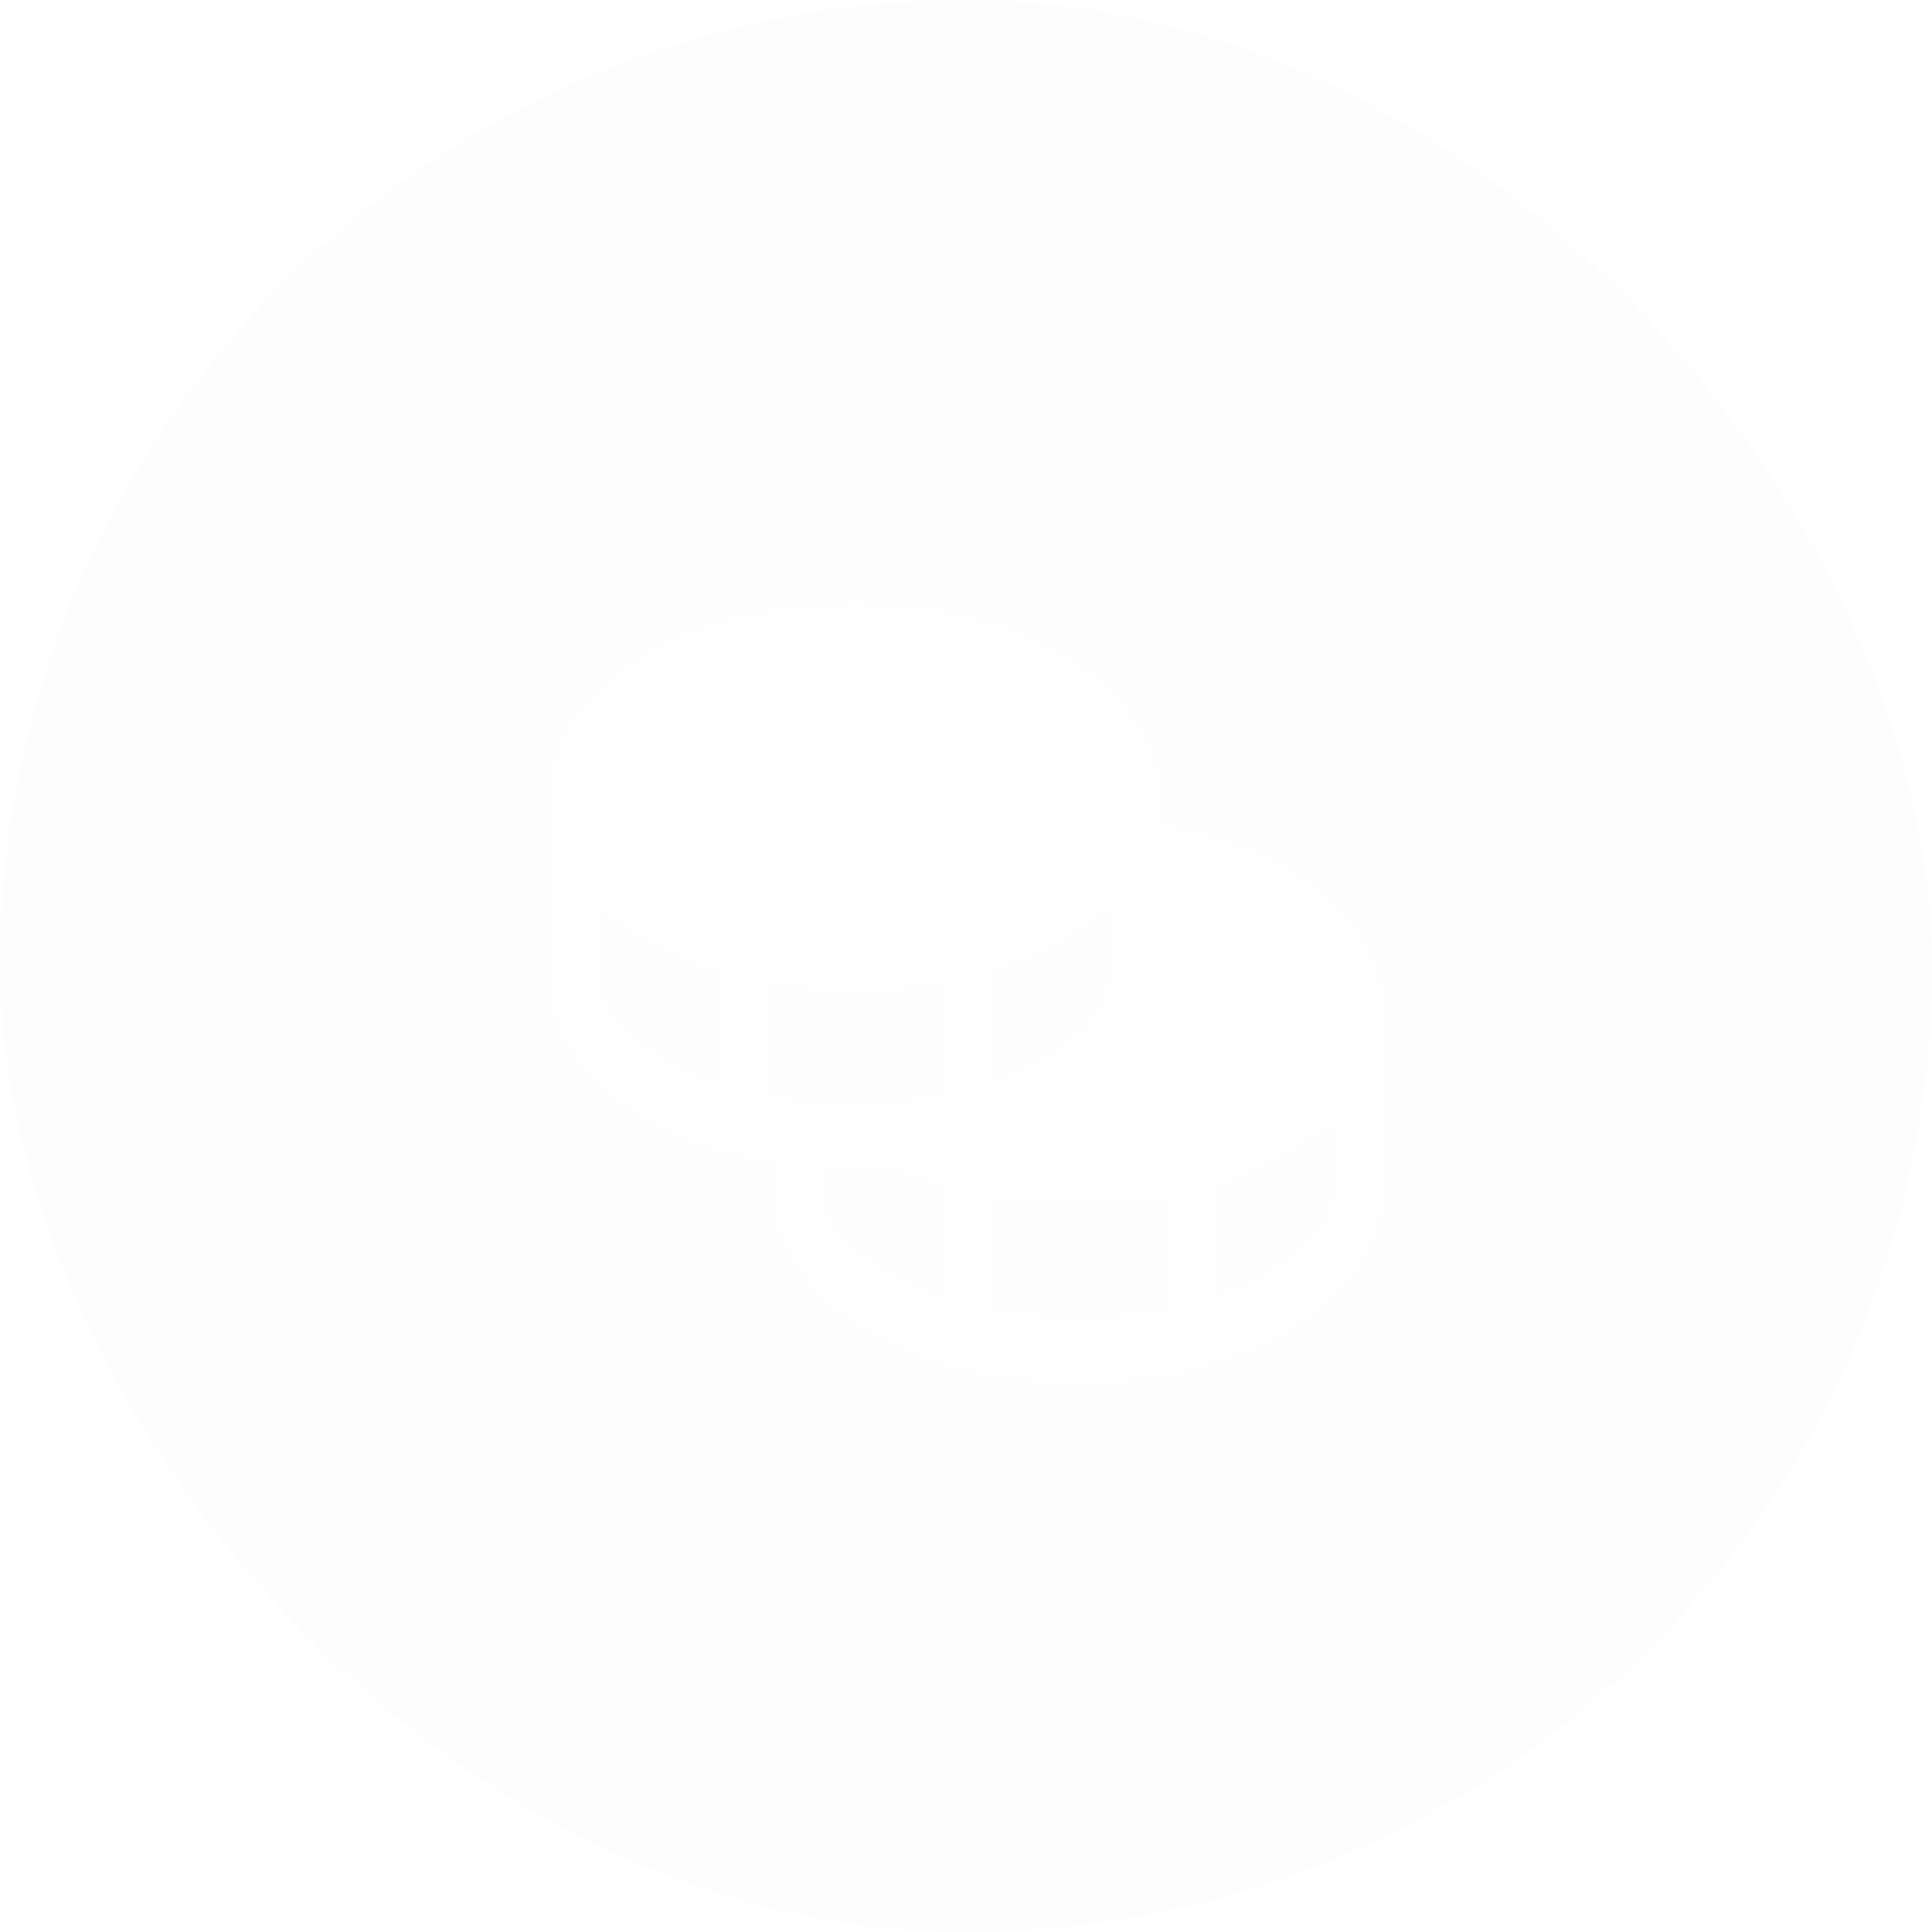 <svg width="283" height="283" viewBox="0 0 283 283" fill="none" xmlns="http://www.w3.org/2000/svg">
<rect width="283" height="283" rx="141.5" fill="black" fill-opacity="0.01"/>
<g filter="url(#filter1_d_419_682)">
<path d="M170.2 116.389V112.75C170.2 96.362 150.812 84 125.1 84C99.388 84 80 96.362 80 112.75V138.886C80 152.536 93.453 163.383 112.8 166.63V170.25C112.8 186.637 132.188 199 157.9 199C183.612 199 203 186.637 203 170.25V144.114C203 130.588 189.972 119.728 170.2 116.389ZM104.6 153.83C94.56 150.256 88.2 144.368 88.2 138.886V129.693C92.382 133.47 97.984 136.514 104.6 138.56V153.83ZM145.6 138.56C152.216 136.514 157.818 133.47 162 129.693V138.886C162 144.368 155.64 150.256 145.6 153.83V138.56ZM137.4 185.193C127.36 181.619 121 175.732 121 170.25V167.525C122.348 167.591 123.711 167.636 125.1 167.636C127.088 167.636 129.031 167.551 130.937 167.408C133.055 168.374 135.213 169.194 137.4 169.864V185.193ZM137.4 156.038C133.328 156.805 129.216 157.188 125.1 157.182C120.984 157.188 116.872 156.805 112.8 156.038V140.494C116.878 141.171 120.987 141.507 125.1 141.5C129.213 141.507 133.322 141.171 137.4 140.494V156.038ZM170.2 187.402C162.044 188.927 153.756 188.927 145.6 187.402V171.818C149.677 172.517 153.786 172.866 157.9 172.864C162.013 172.871 166.122 172.535 170.2 171.857V187.402ZM194.8 170.25C194.8 175.732 188.44 181.619 178.4 185.193V169.923C185.016 167.878 190.618 164.833 194.8 161.057V170.25Z" fill="#FEFEFE" fill-opacity="0.92" shape-rendering="crispEdges"/>
</g>
<defs>
<filter id="filter1_d_419_682" x="48.5" y="56.5" width="186" height="178" filterUnits="userSpaceOnUse" color-interpolation-filters="sRGB">
<feFlood flood-opacity="0" result="BackgroundImageFix"/>
<feColorMatrix in="SourceAlpha" type="matrix" values="0 0 0 0 0 0 0 0 0 0 0 0 0 0 0 0 0 0 127 0" result="hardAlpha"/>
<feOffset dy="4"/>
<feGaussianBlur stdDeviation="15.75"/>
<feComposite in2="hardAlpha" operator="out"/>
<feColorMatrix type="matrix" values="0 0 0 0 0 0 0 0 0 0 0 0 0 0 0 0 0 0 0.25 0"/>
<feBlend mode="normal" in2="BackgroundImageFix" result="effect1_dropShadow_419_682"/>
<feBlend mode="normal" in="SourceGraphic" in2="effect1_dropShadow_419_682" result="shape"/>
</filter>
</defs>
</svg>

